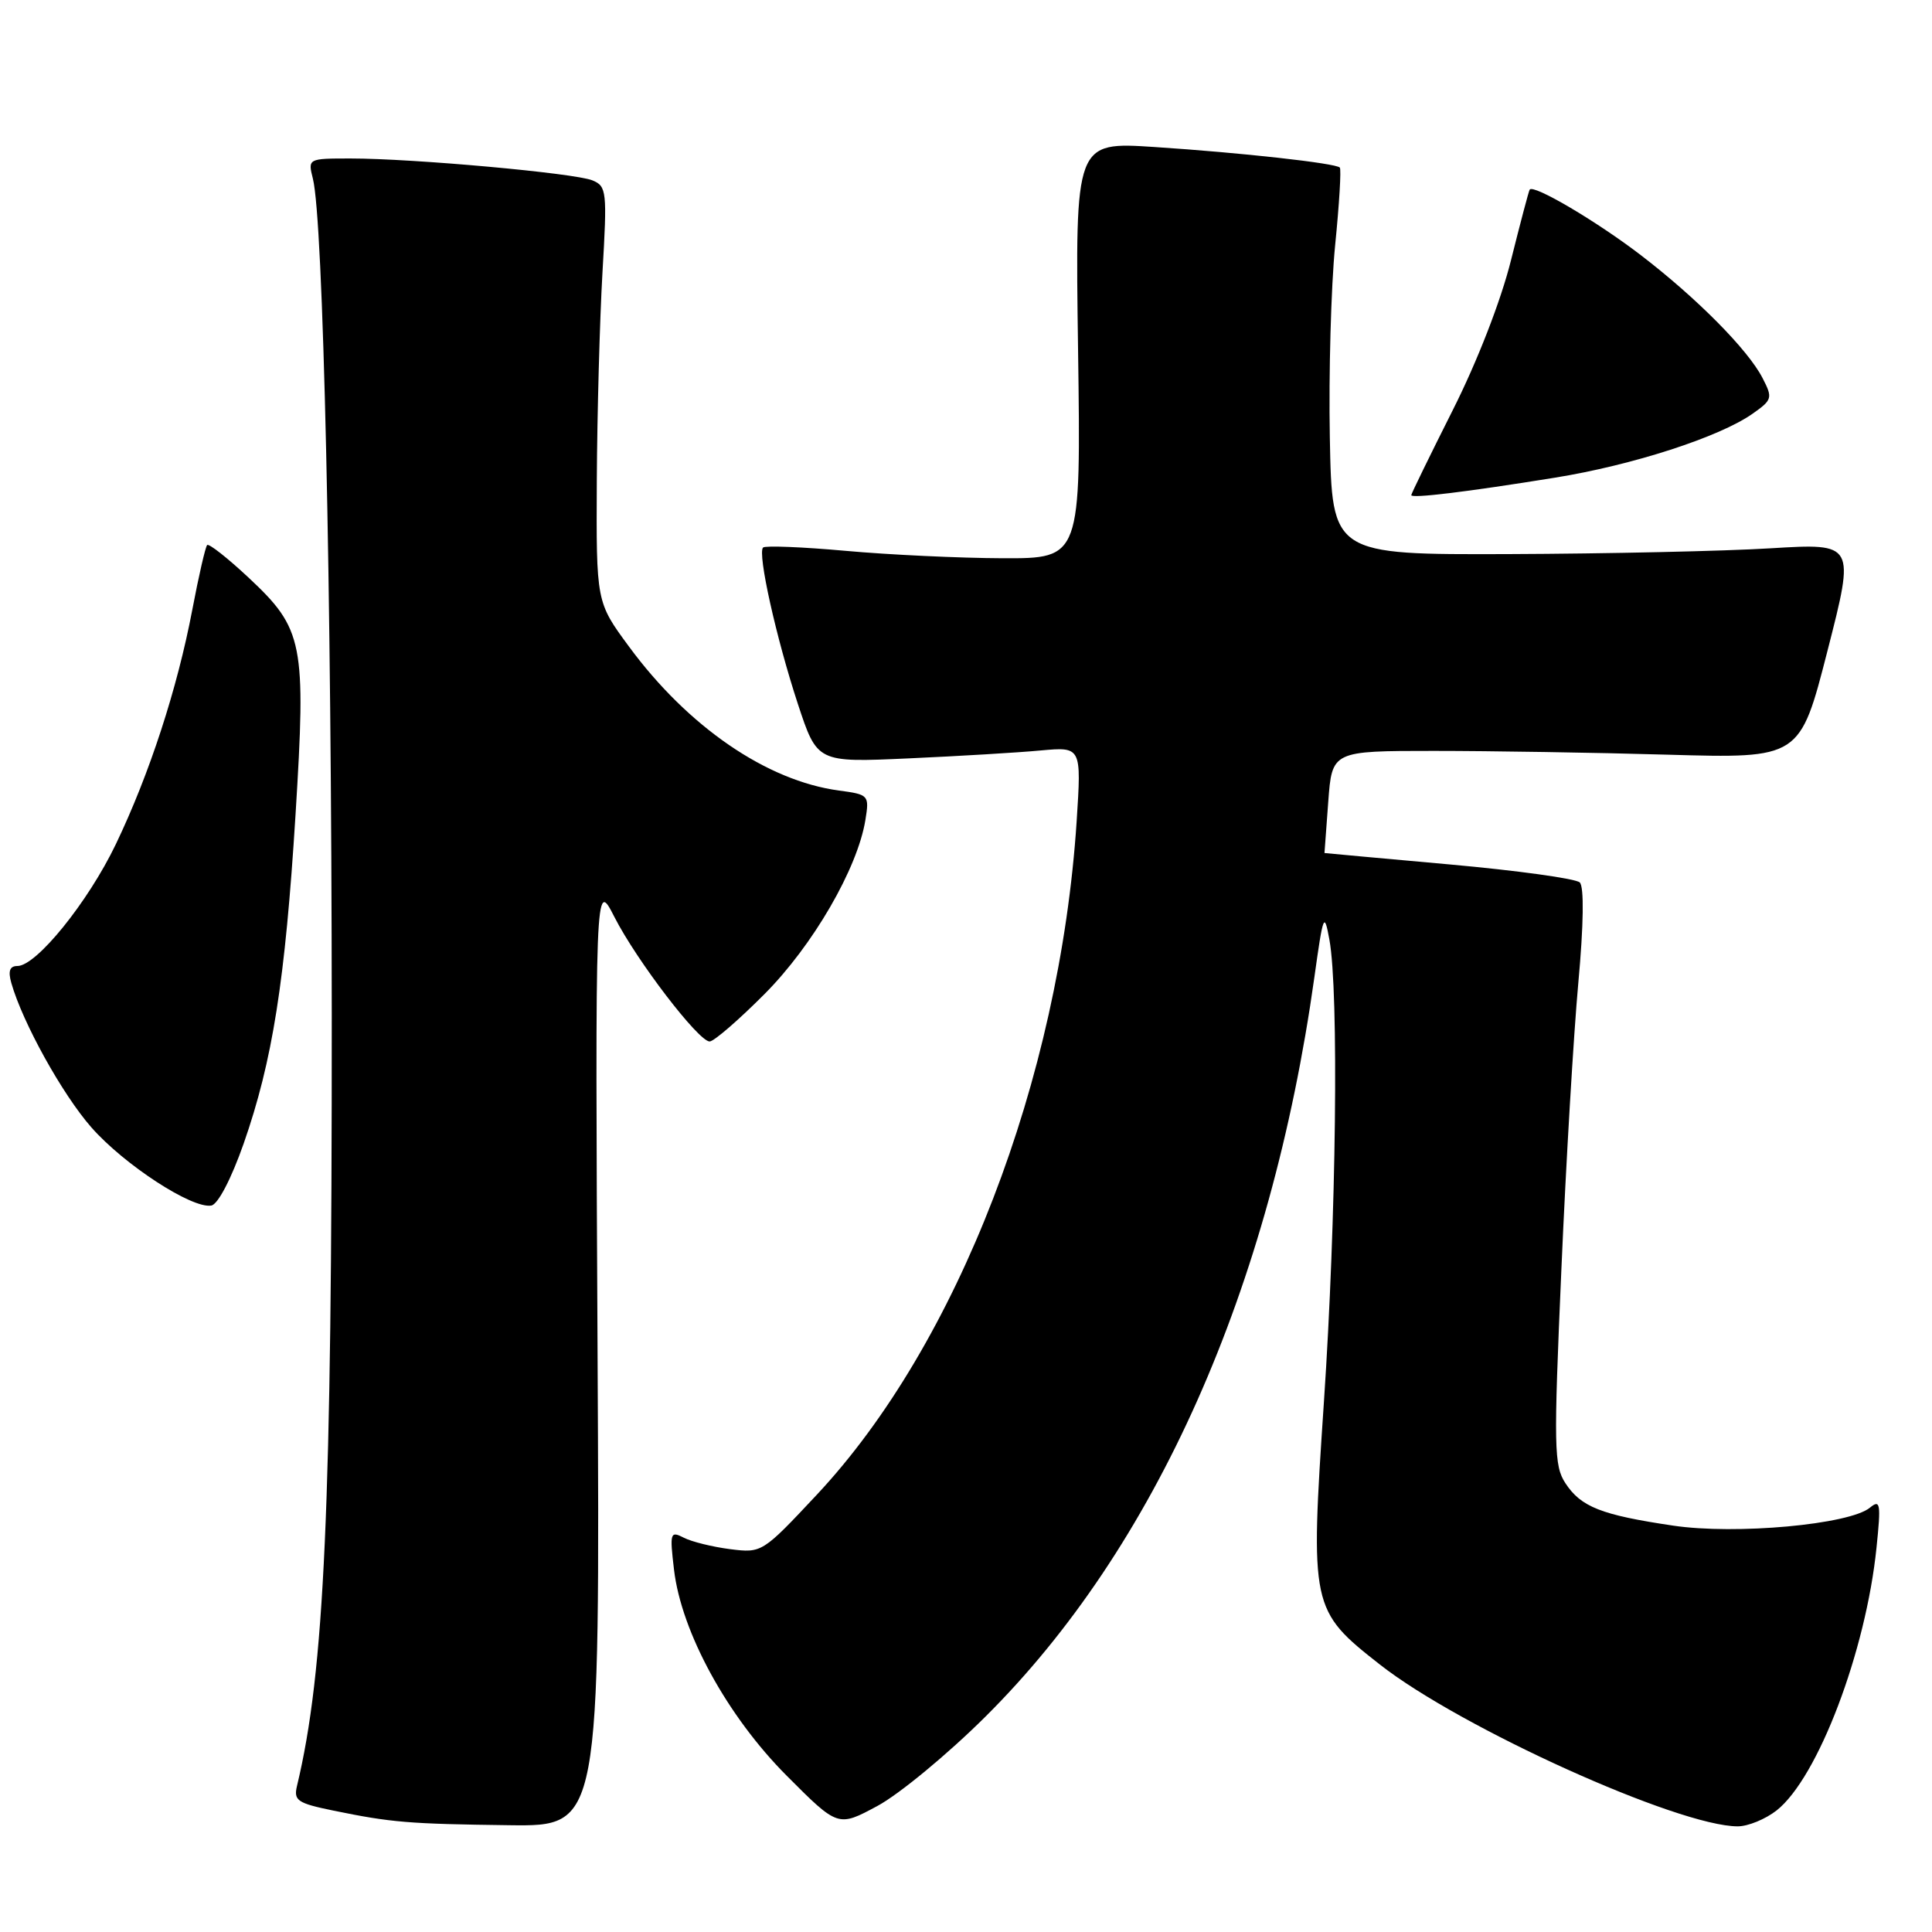 <?xml version="1.0" encoding="UTF-8" standalone="no"?>
<!DOCTYPE svg PUBLIC "-//W3C//DTD SVG 1.1//EN" "http://www.w3.org/Graphics/SVG/1.1/DTD/svg11.dtd" >
<svg xmlns="http://www.w3.org/2000/svg" xmlns:xlink="http://www.w3.org/1999/xlink" version="1.1" viewBox="0 0 256 256">
 <g >
 <path fill="currentColor"
d=" M 79.18 179.25 C 78.86 116.50 78.86 116.50 81.41 121.50 C 84.36 127.29 92.56 138.00 94.03 138.00 C 94.59 138.00 97.84 135.19 101.27 131.75 C 107.70 125.31 113.63 115.08 114.67 108.65 C 115.20 105.37 115.12 105.28 111.17 104.75 C 101.61 103.47 91.17 96.31 83.34 85.67 C 79.00 79.78 79.00 79.78 79.08 63.64 C 79.13 54.76 79.47 42.38 79.83 36.11 C 80.46 25.34 80.39 24.68 78.50 23.90 C 76.17 22.94 54.75 21.00 46.47 21.00 C 40.80 21.00 40.79 21.01 41.46 23.68 C 42.84 29.21 43.93 77.42 43.96 134.50 C 43.98 199.79 43.01 221.43 39.35 236.66 C 38.89 238.58 39.43 238.94 44.16 239.91 C 51.86 241.49 54.15 241.68 67.50 241.85 C 79.50 242.00 79.50 242.00 79.18 179.25 Z  M 130.54 227.50 C 153.10 205.11 168.38 170.79 174.16 129.50 C 175.33 121.11 175.47 120.77 176.15 124.50 C 177.42 131.41 177.06 161.54 175.43 185.70 C 173.60 212.93 173.69 213.38 182.84 220.56 C 193.55 228.96 222.38 242.00 230.26 242.00 C 231.62 242.00 233.93 241.05 235.40 239.90 C 240.87 235.60 247.25 218.82 248.65 205.04 C 249.25 199.23 249.15 198.64 247.78 199.77 C 245.07 202.01 229.98 203.39 221.68 202.15 C 212.18 200.74 209.49 199.68 207.43 196.54 C 205.90 194.21 205.86 191.78 206.89 168.24 C 207.50 154.08 208.52 136.96 209.14 130.18 C 209.84 122.54 209.91 117.51 209.33 116.93 C 208.82 116.42 200.99 115.34 191.95 114.53 C 182.90 113.72 175.50 113.04 175.50 113.03 C 175.50 113.01 175.72 109.96 176.00 106.25 C 176.50 99.50 176.50 99.50 190.00 99.50 C 197.43 99.50 211.38 99.72 221.00 100.00 C 238.50 100.50 238.50 100.50 242.15 86.24 C 245.80 71.98 245.80 71.98 234.65 72.65 C 228.52 73.03 212.93 73.37 200.00 73.42 C 176.50 73.50 176.50 73.50 176.21 58.00 C 176.05 49.47 176.37 38.02 176.91 32.53 C 177.46 27.05 177.74 22.40 177.53 22.20 C 176.95 21.62 164.45 20.23 152.98 19.48 C 142.46 18.79 142.46 18.79 142.85 46.40 C 143.23 74.00 143.23 74.00 132.86 73.97 C 127.16 73.95 117.80 73.51 112.06 72.99 C 106.31 72.47 101.39 72.28 101.11 72.55 C 100.35 73.32 102.85 84.54 105.72 93.27 C 108.28 101.04 108.28 101.04 120.39 100.49 C 127.05 100.19 134.93 99.72 137.90 99.44 C 143.30 98.95 143.30 98.95 142.66 108.85 C 140.41 143.07 126.88 178.14 108.24 198.05 C 101.02 205.76 100.95 205.80 96.74 205.27 C 94.41 204.97 91.64 204.29 90.60 203.75 C 88.81 202.83 88.73 203.09 89.31 207.99 C 90.29 216.29 96.38 227.41 104.25 235.30 C 111.04 242.11 111.04 242.11 116.26 239.30 C 119.13 237.76 125.56 232.45 130.54 227.50 Z  M 32.28 151.55 C 36.11 140.60 37.79 129.99 39.16 107.94 C 40.57 85.18 40.21 83.34 32.94 76.54 C 30.15 73.93 27.68 71.99 27.45 72.22 C 27.22 72.45 26.33 76.31 25.48 80.80 C 23.49 91.26 19.81 102.56 15.34 111.88 C 11.67 119.53 4.82 128.00 2.31 128.00 C 1.29 128.00 1.05 128.66 1.50 130.25 C 3.00 135.52 8.27 145.02 12.12 149.40 C 16.48 154.35 25.45 160.19 28.00 159.74 C 28.88 159.59 30.64 156.21 32.28 151.55 Z  M 206.00 63.30 C 216.29 61.65 227.87 57.90 232.24 54.81 C 234.85 52.97 234.91 52.73 233.54 50.08 C 231.60 46.32 224.84 39.50 217.42 33.81 C 211.55 29.31 203.15 24.36 202.69 25.13 C 202.56 25.33 201.45 29.55 200.21 34.50 C 198.88 39.84 195.74 47.92 192.48 54.38 C 189.47 60.37 187.00 65.42 187.00 65.61 C 187.00 66.07 194.31 65.19 206.00 63.30 Z "/>
</g>
</svg>